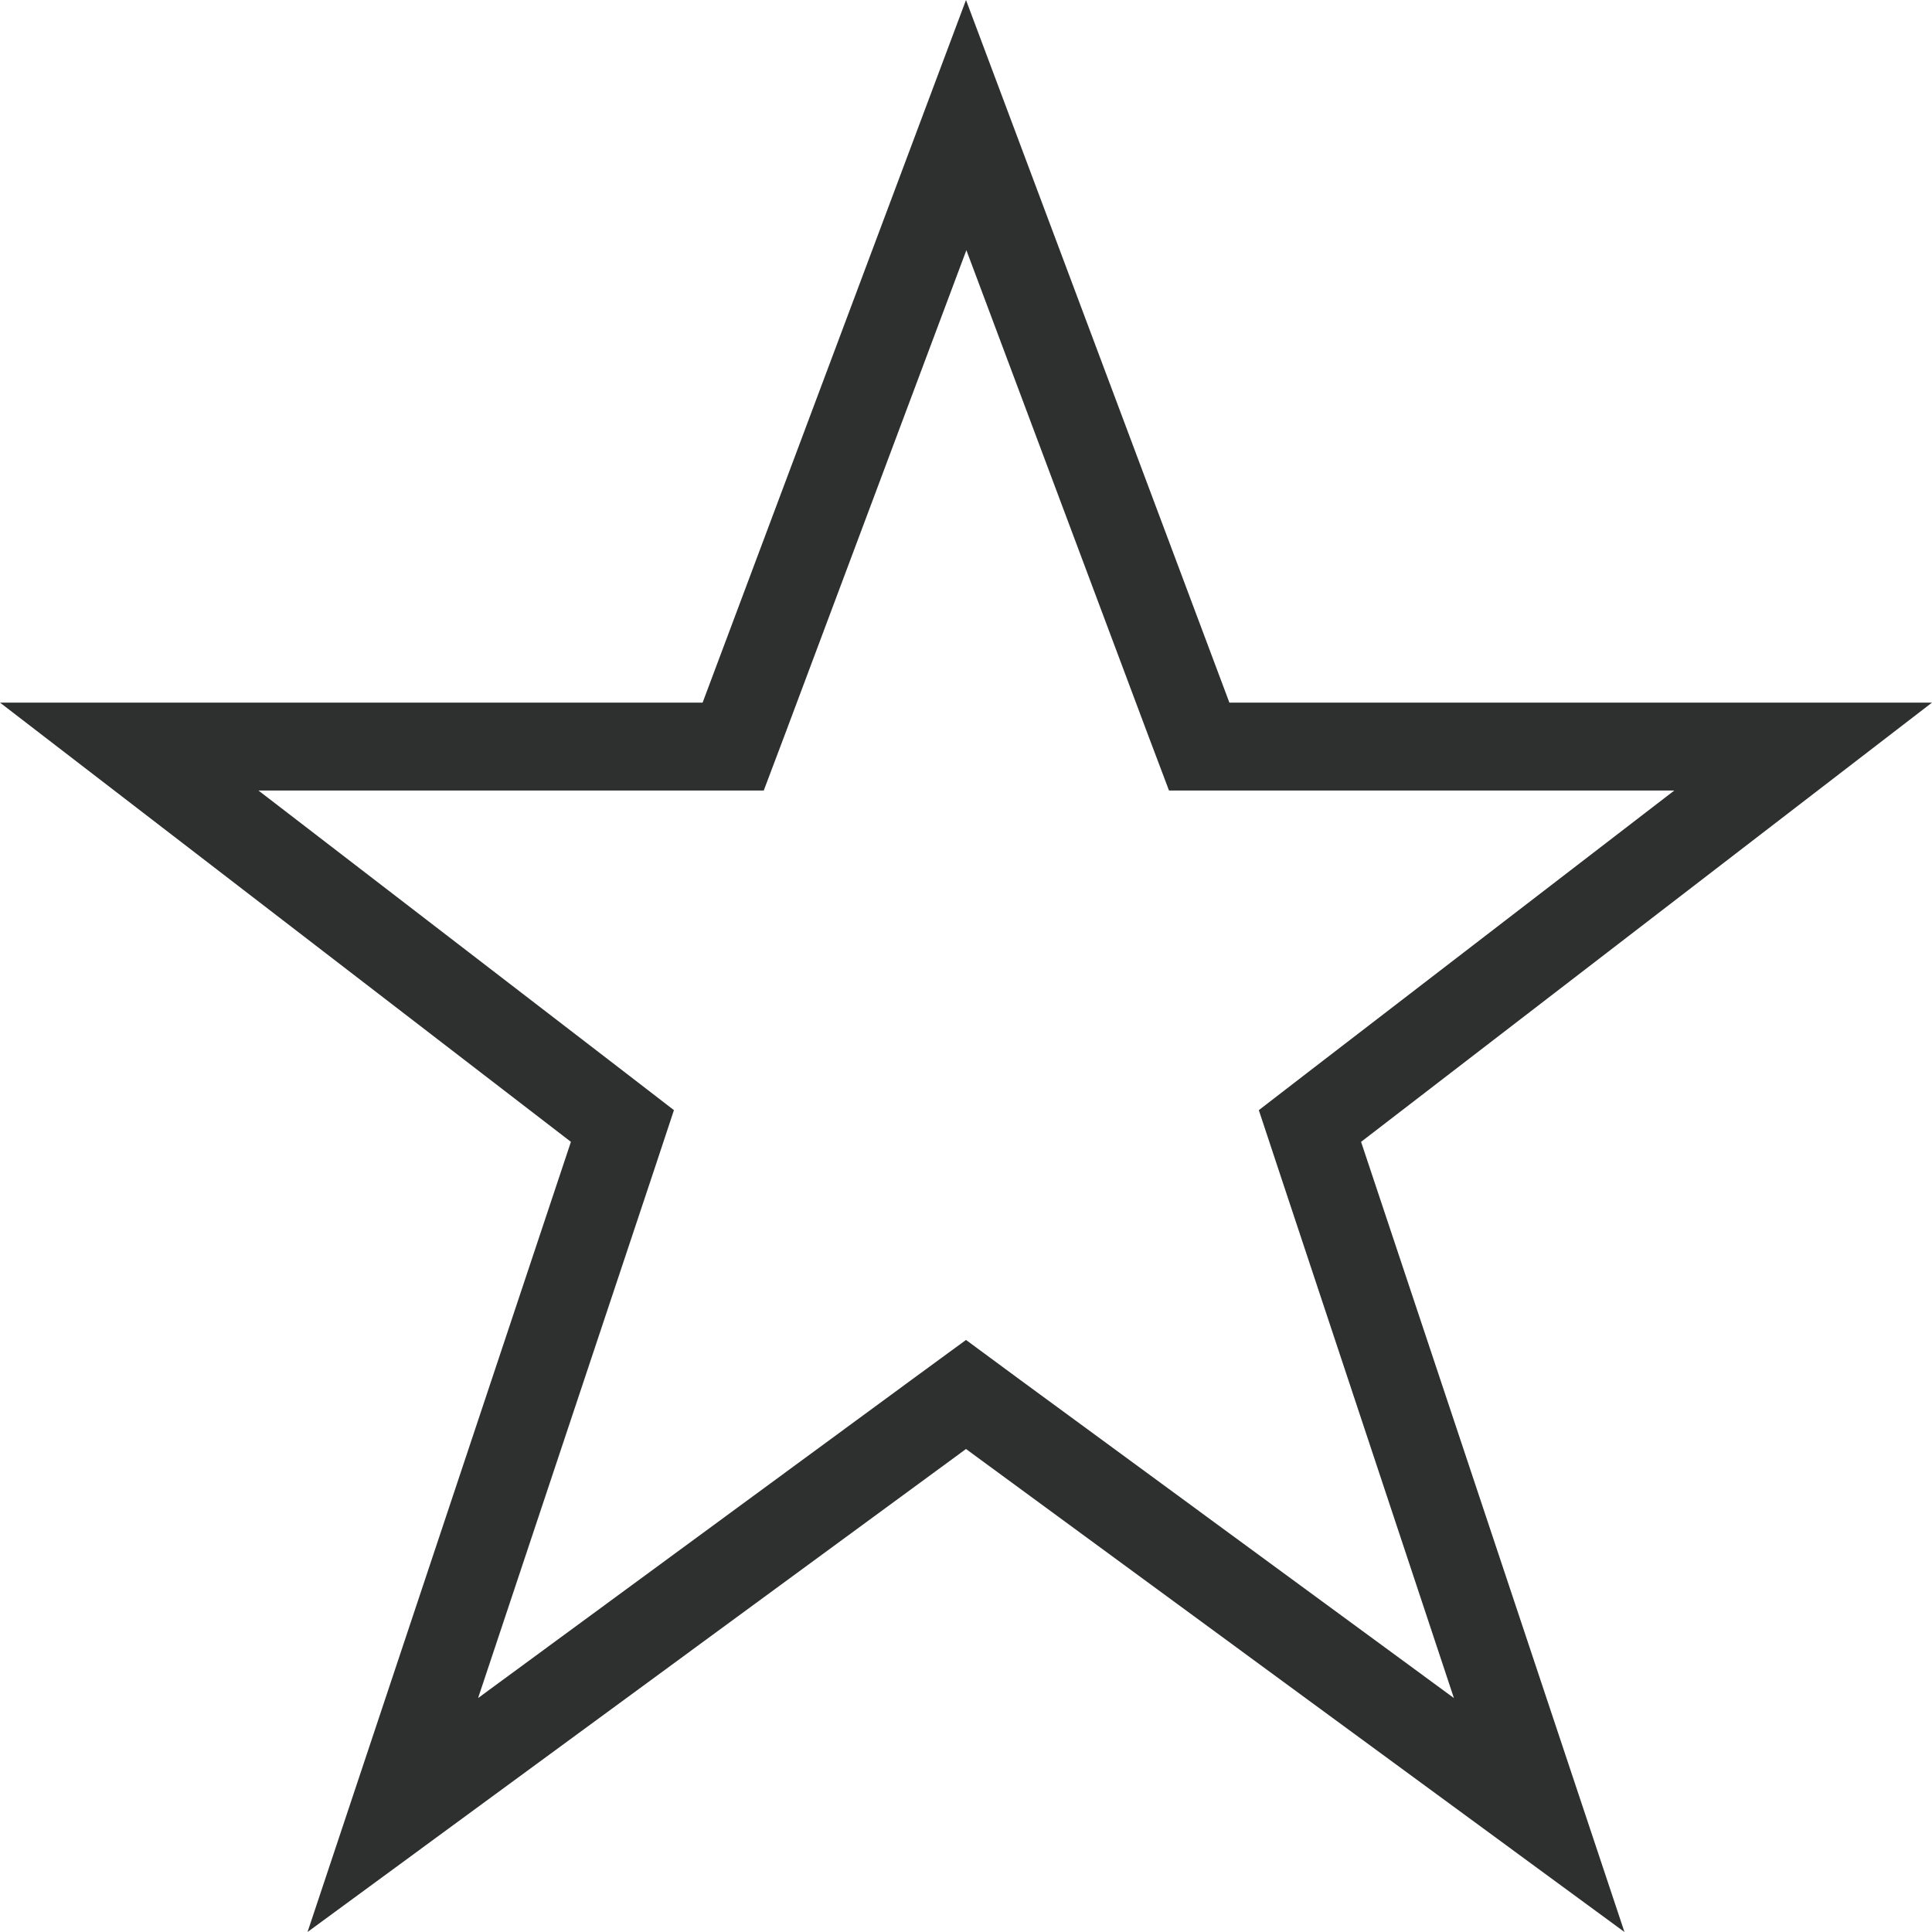<?xml version="1.0" encoding="utf-8"?>
<!-- Generator: Adobe Illustrator 19.0.0, SVG Export Plug-In . SVG Version: 6.00 Build 0)  -->
<svg version="1.1" id="Слой_1" xmlns="http://www.w3.org/2000/svg" xmlns:xlink="http://www.w3.org/1999/xlink" x="0px" y="0px"
	 viewBox="0 0 512 512" style="enable-background:new 0 0 512 512;" xml:space="preserve">
<style type="text/css">
	.st0{fill:#2E2F2F;}
</style>
<g id="Star_x40_2x.png">
	<g id="XMLID_35_">
		<path id="XMLID_36_" class="st0" d="M512,186.2H325.8L256,0l-69.8,186.2H0l151.3,116.4L81.5,512L256,384l174.5,128l-69.8-209.4
			L512,186.2z M385.3,450l-115.6-84.8L256,355.1l-13.8,10.1L126.7,450l46.7-140.1l5.2-15.7l-13.1-10.1l-97-74.6h133.9l5.7-15.1
			l48-128.1l48,128.1l5.7,15.1h133.9l-97,74.6l-13.1,10.1l5.2,15.7L385.3,450z"/>
	</g>
</g>
</svg>
